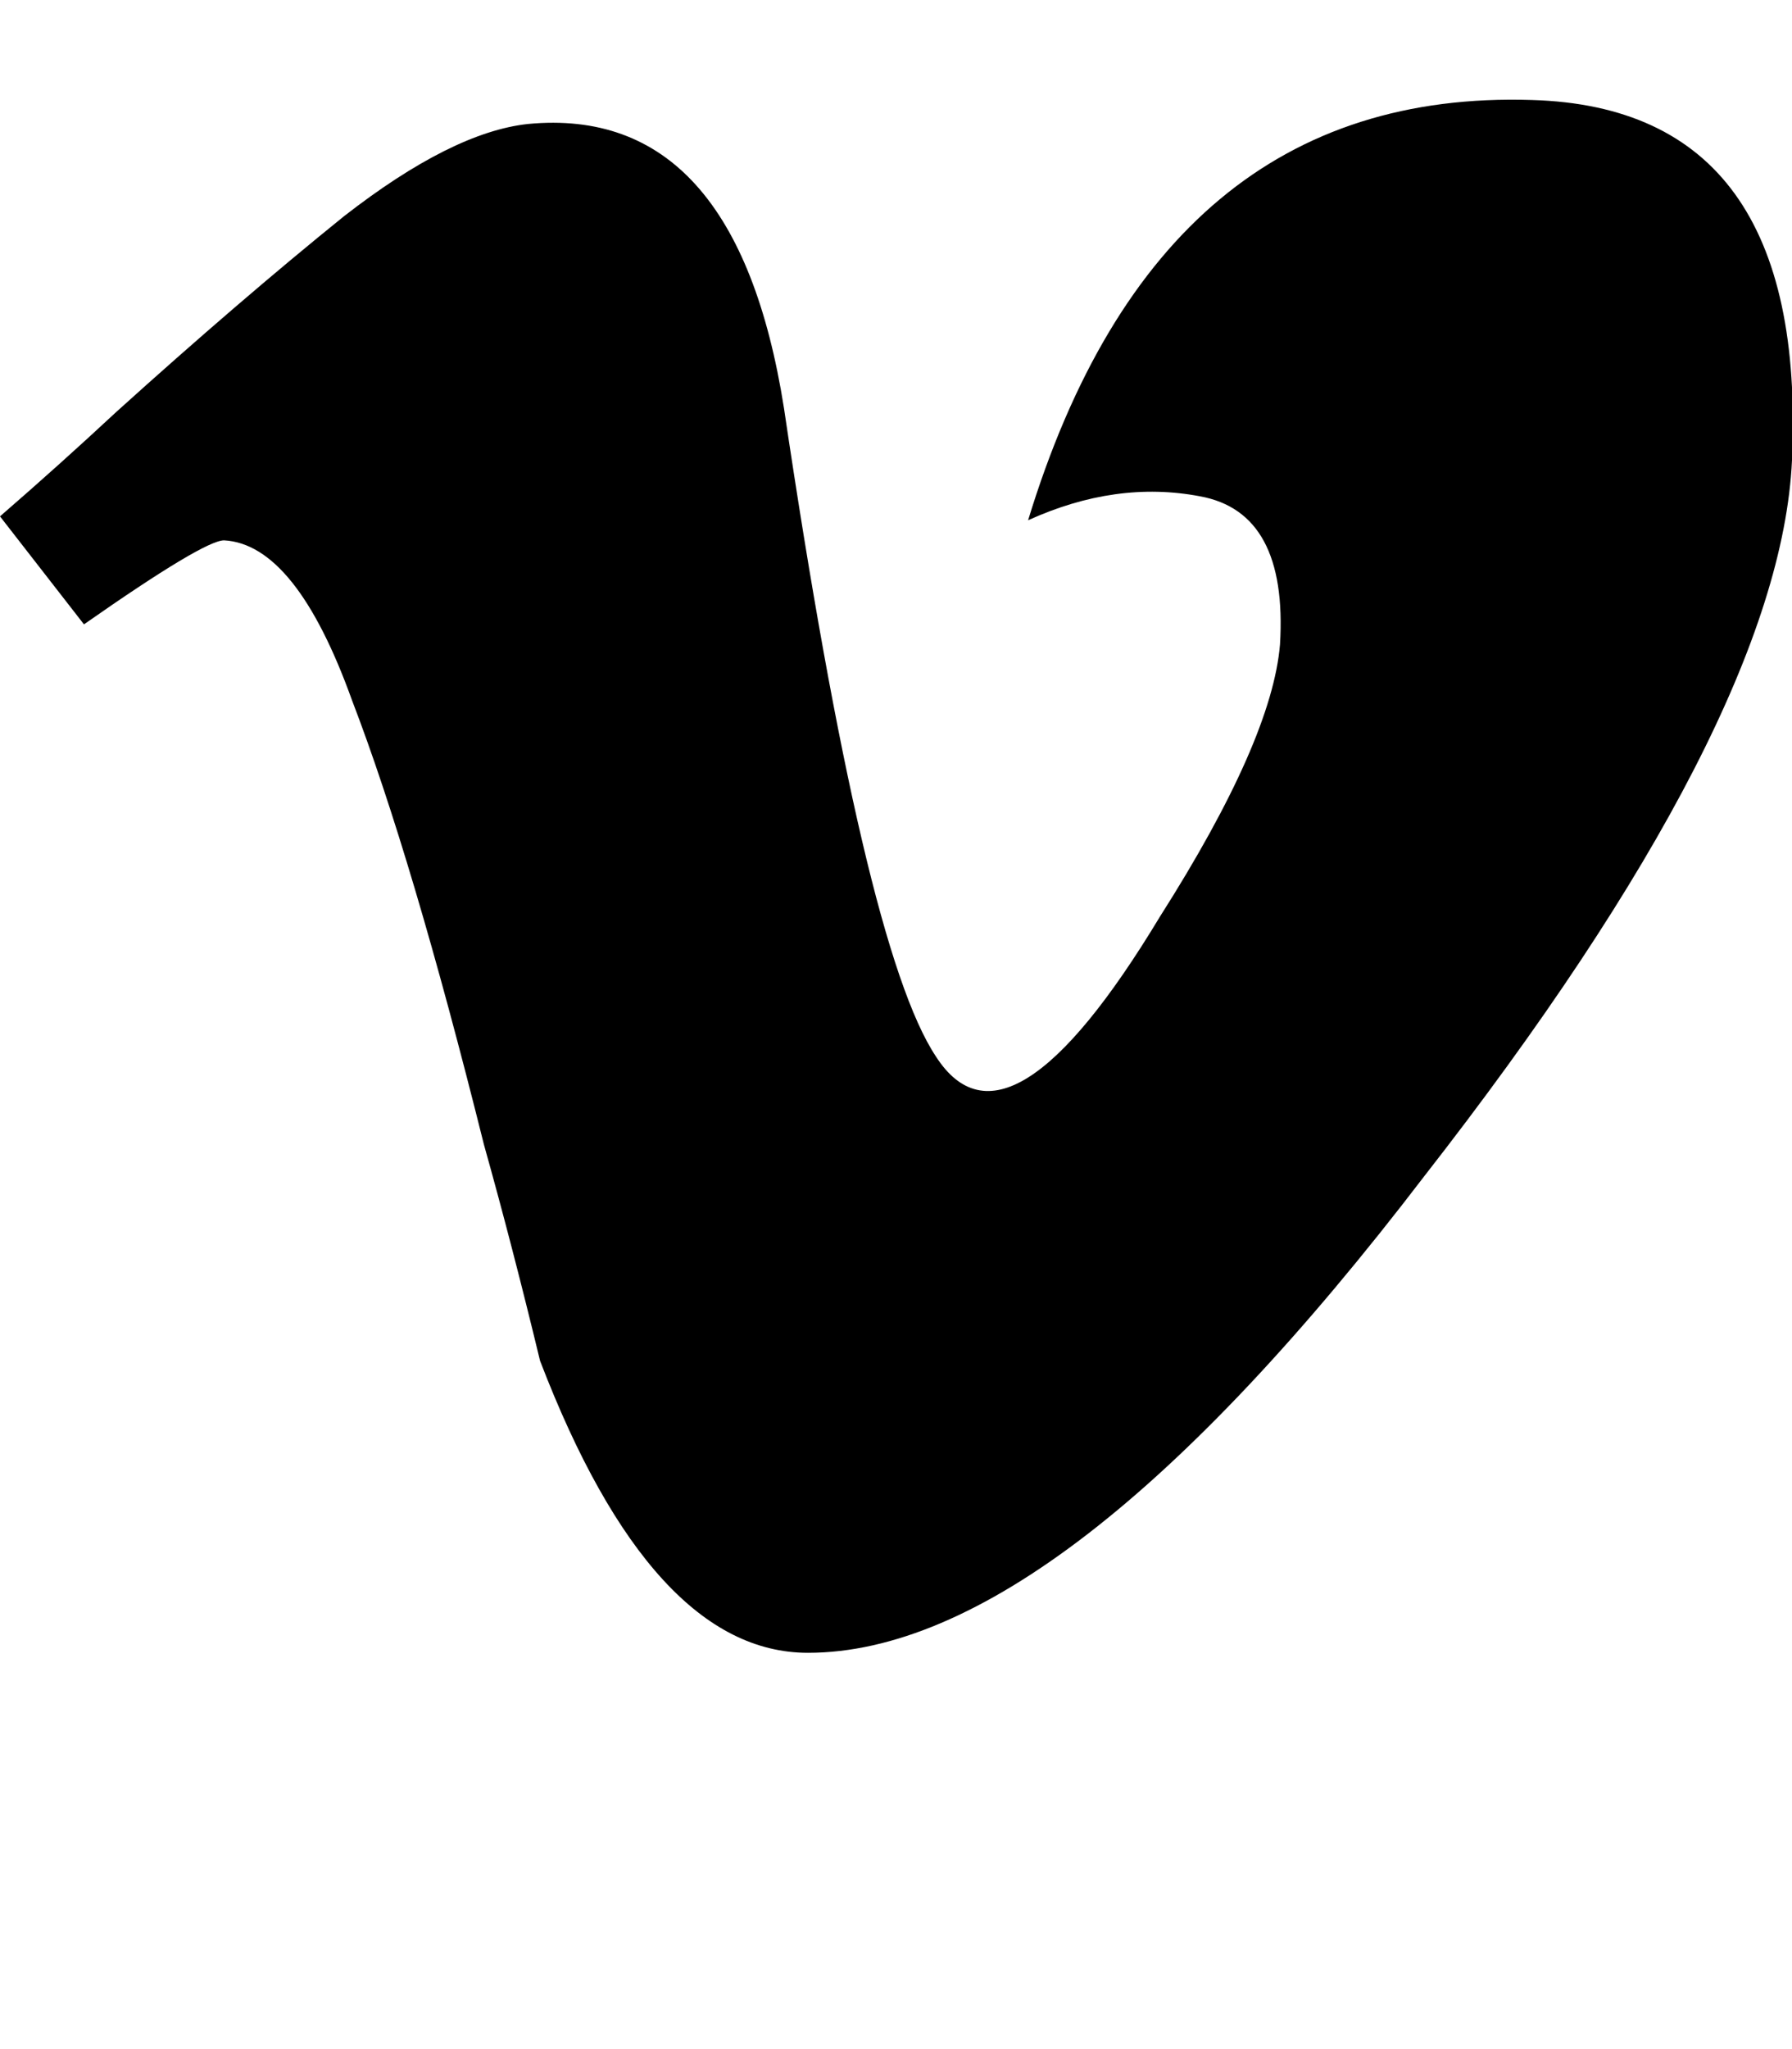 <svg height="1000" width="875" xmlns="http://www.w3.org/2000/svg"><path d="M875 224.6q-5.9 127 -179.7 349.6Q517.6 806.6 394.5 806.6q-76.1 0 -130.8 -142.5Q250 607.4 236.3 558.6 201.2 418 171.9 341.8q-27.4 -76.2 -62.5 -78.1 -9.8 0 -68.4 41L0 252q29.3 -25.4 56.6 -50.8Q117.2 146.5 168 105.5q52.7 -41 89.8 -45 101.6 -9.7 125 138.7 39.1 263.7 74.2 316.4 35.2 54.7 109.4 -68.3 54.7 -86 58.6 -132.8 3.9 -64.5 -39.1 -72.3 -41 -7.8 -83.9 11.7Q566.4 43 748 48.8q134.8 3.9 127 175.8z"/></svg>